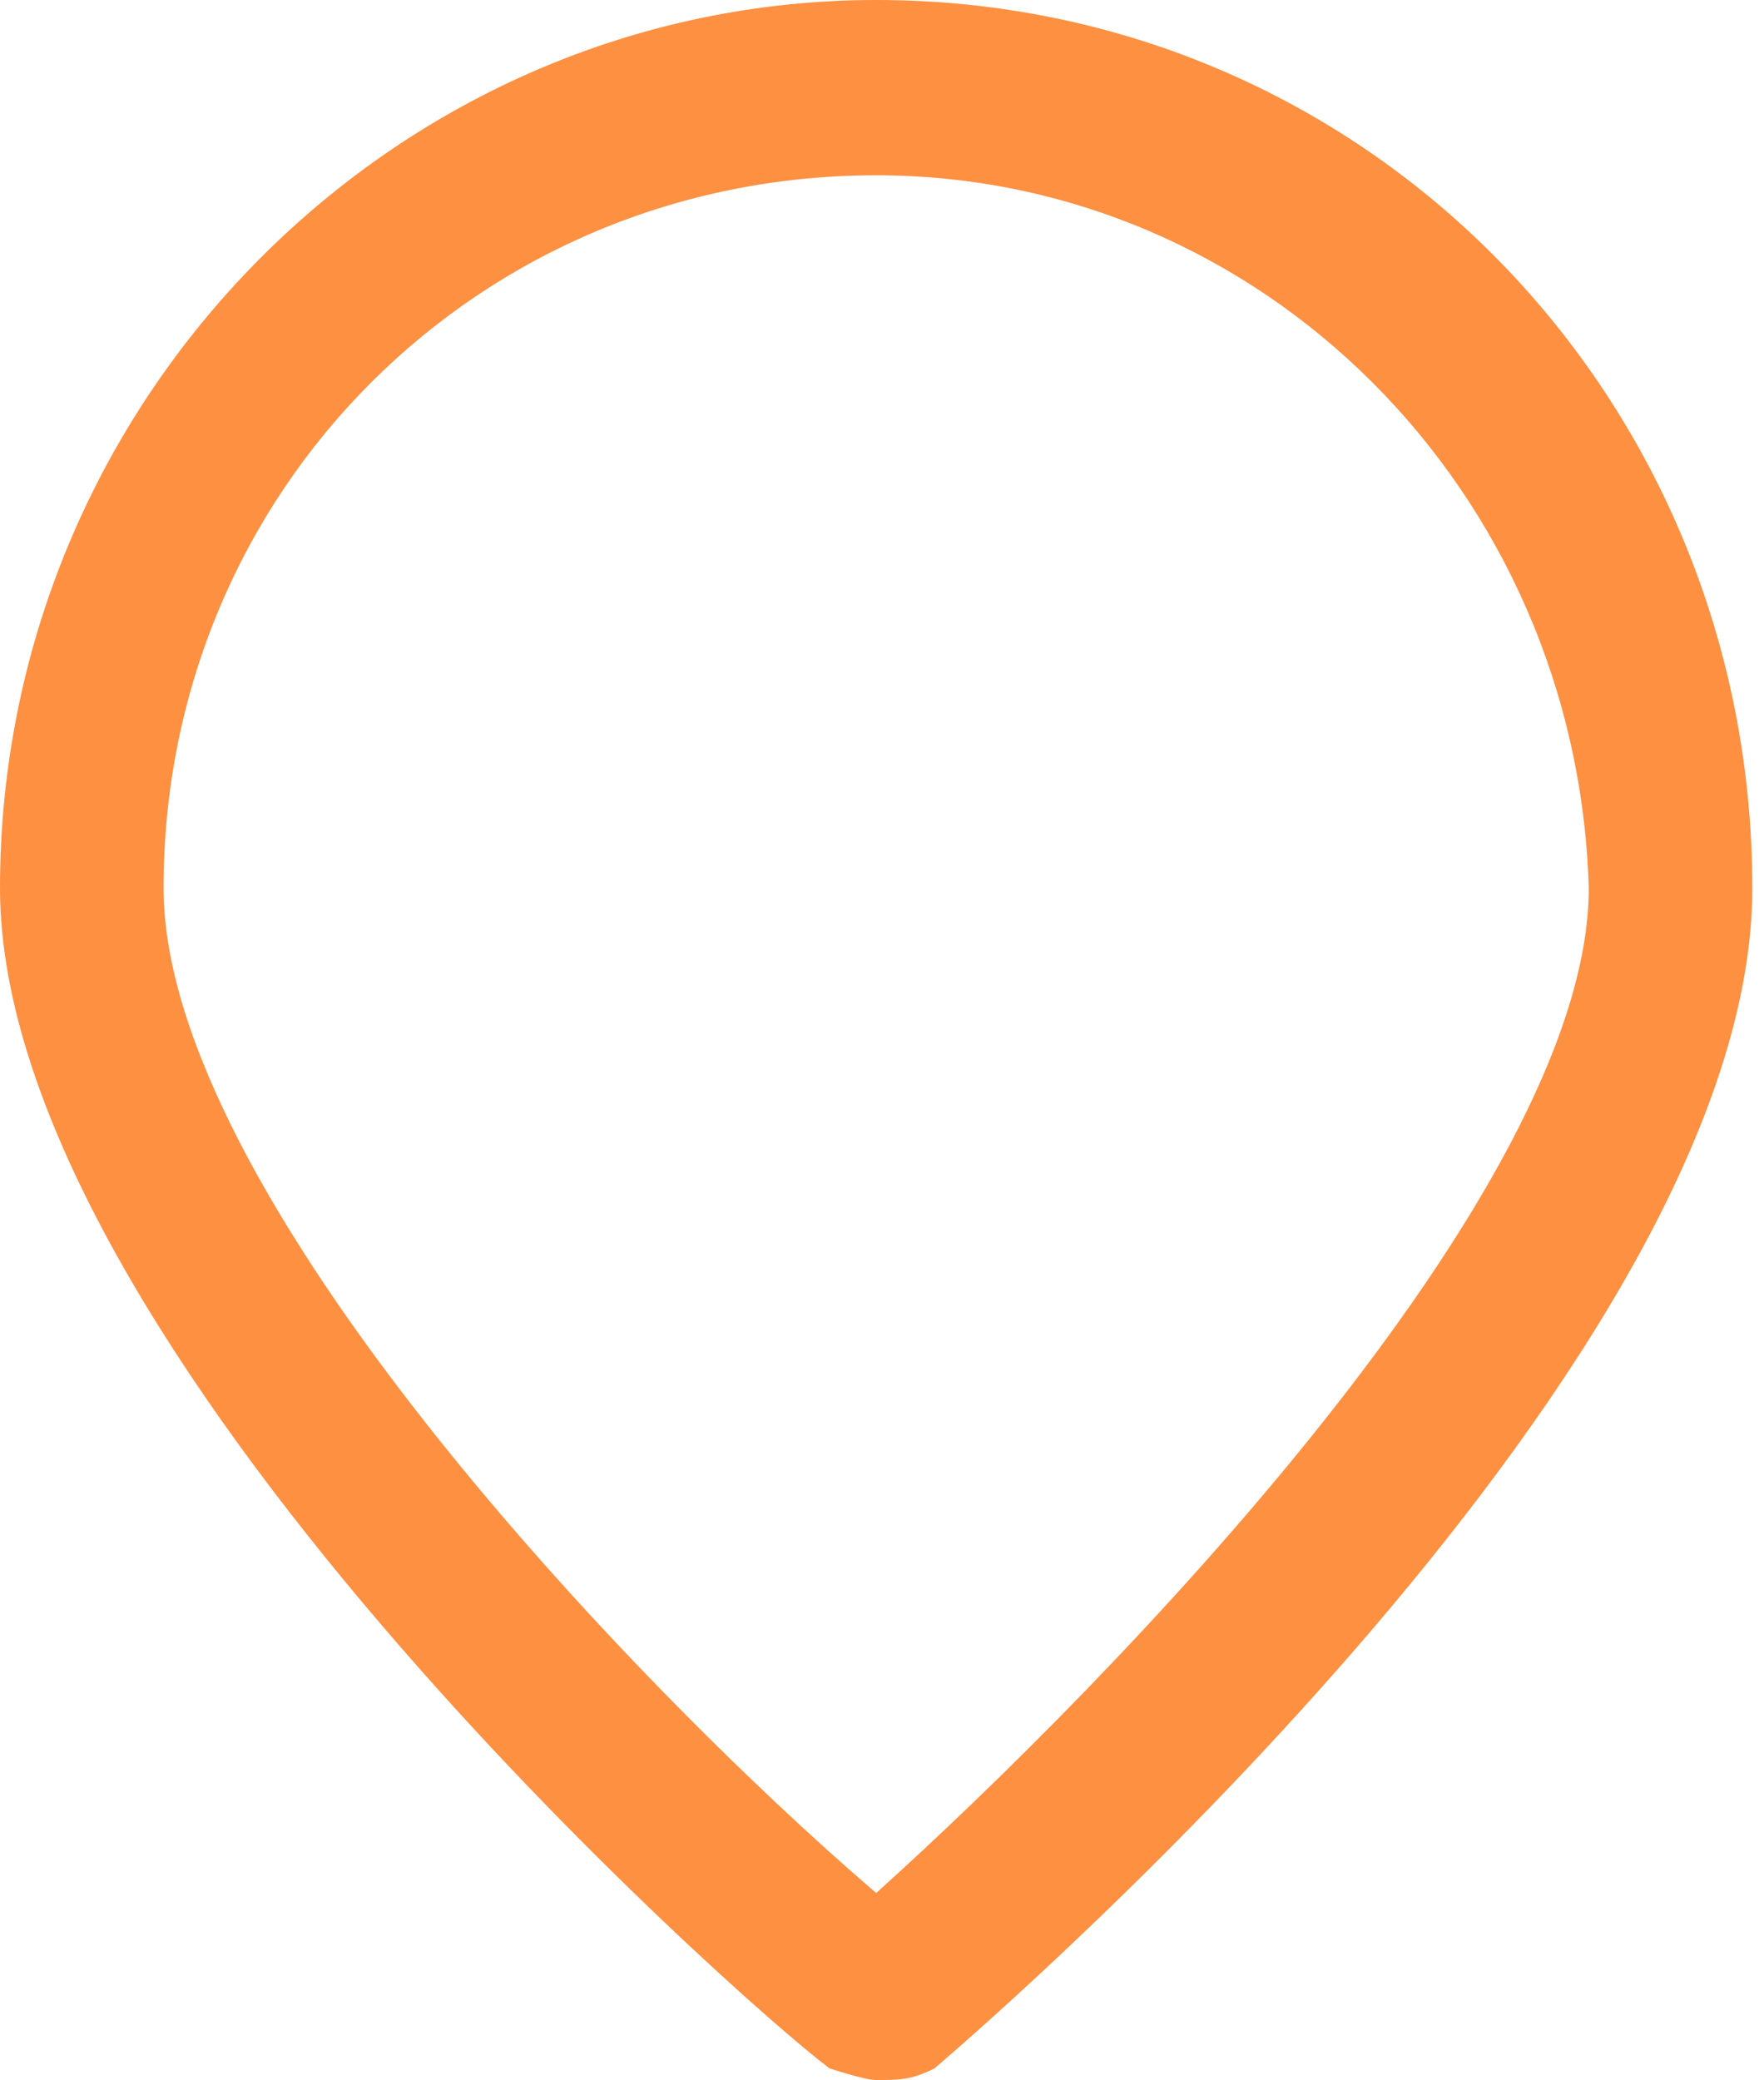 <?xml version="1.0" encoding="utf-8"?>
<!-- Generator: Adobe Illustrator 23.0.0, SVG Export Plug-In . SVG Version: 6.00 Build 0)  -->
<svg version="1.1" id="Слой_1" xmlns="http://www.w3.org/2000/svg" xmlns:xlink="http://www.w3.org/1999/xlink" x="0px" y="0px"
	 viewBox="0 0 15.1 17.8" style="enable-background:new 0 0 15.1 17.8;" xml:space="preserve">
<style type="text/css">
	.st0{fill:#FD9041;}
</style>
<path class="st0" d="M7.5,17.8c-0.1,0-0.4-0.1-0.4-0.1C6.3,17.1,0,11.5,0,7.6C0,3.4,3.4,0,7.5,0c4.2,0,7.5,3.4,7.5,7.6
	c0,4-6.3,9.5-7,10.1C7.8,17.8,7.7,17.8,7.5,17.8z M7.5,1.5c-3.4,0-6.1,2.7-6.1,6.1c0,2.6,4,6.8,6.1,8.6c2-1.8,6.1-6,6.1-8.6
	C13.5,4.2,10.8,1.5,7.5,1.5z"/>
</svg>
